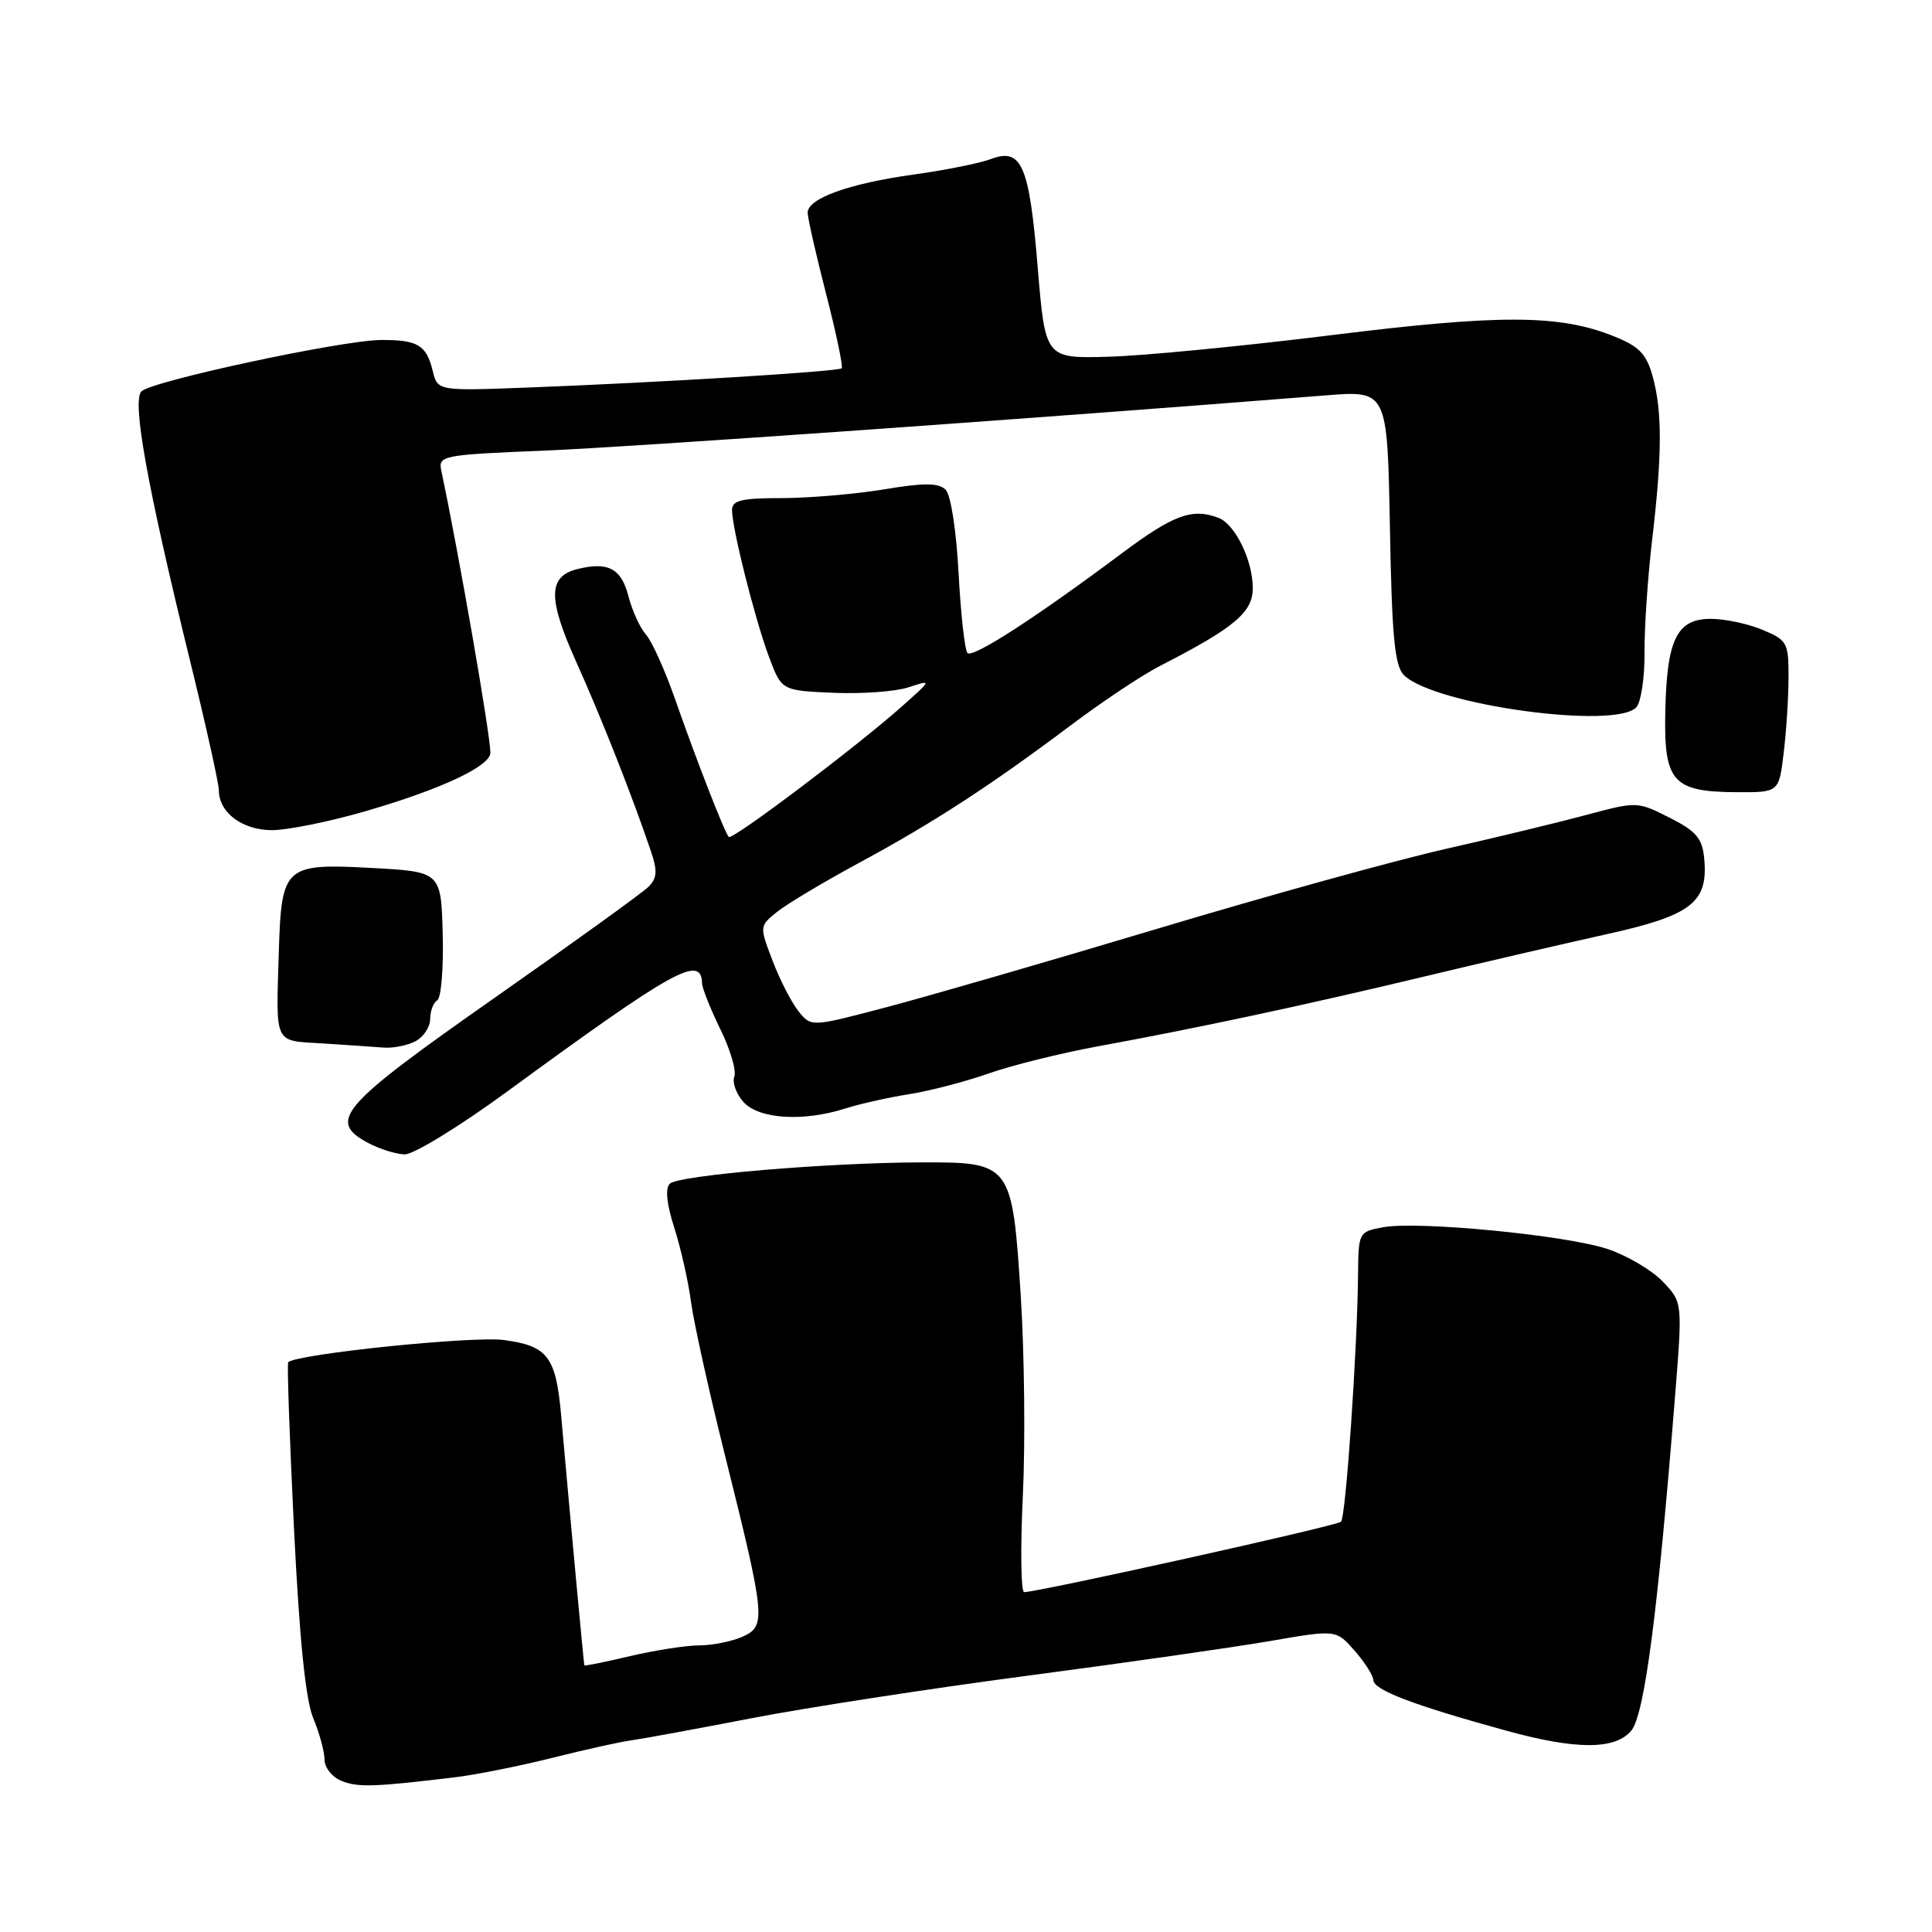 <?xml version="1.0" encoding="UTF-8" standalone="no"?>
<!DOCTYPE svg PUBLIC "-//W3C//DTD SVG 1.1//EN" "http://www.w3.org/Graphics/SVG/1.1/DTD/svg11.dtd" >
<svg xmlns="http://www.w3.org/2000/svg" xmlns:xlink="http://www.w3.org/1999/xlink" version="1.1" viewBox="0 0 256 256">
 <g >
 <path fill="currentColor"
d=" M 60.50 235.47 C 63.25 235.13 68.98 233.98 73.24 232.91 C 77.49 231.84 82.22 230.79 83.74 230.59 C 85.26 230.38 92.35 229.07 99.50 227.69 C 106.65 226.30 123.07 223.77 136.00 222.06 C 148.93 220.36 163.45 218.28 168.27 217.45 C 177.04 215.93 177.04 215.93 179.49 218.72 C 180.83 220.25 181.95 222.00 181.97 222.61 C 182.01 223.93 187.16 225.90 199.50 229.30 C 208.86 231.88 214.02 231.88 216.16 229.31 C 217.90 227.21 219.66 213.78 221.95 185.03 C 222.95 172.55 222.95 172.55 220.31 169.80 C 218.86 168.29 215.58 166.36 213.01 165.50 C 207.47 163.66 187.87 161.76 183.25 162.62 C 180.05 163.21 180.00 163.30 179.95 168.86 C 179.85 178.90 178.33 201.00 177.69 201.64 C 177.16 202.18 137.97 210.88 135.71 210.97 C 135.28 210.99 135.20 205.26 135.53 198.25 C 135.87 191.24 135.74 179.33 135.26 171.79 C 134.13 154.16 134.00 153.99 122.10 154.02 C 109.60 154.06 89.87 155.73 88.75 156.85 C 88.12 157.48 88.34 159.55 89.34 162.66 C 90.19 165.32 91.20 169.75 91.56 172.50 C 91.93 175.25 93.92 184.25 95.98 192.50 C 101.43 214.35 101.54 215.43 98.44 216.85 C 97.05 217.48 94.46 218.01 92.70 218.02 C 90.94 218.02 86.80 218.67 83.51 219.44 C 80.21 220.22 77.48 220.77 77.43 220.67 C 77.36 220.52 75.68 202.50 74.35 187.50 C 73.66 179.76 72.57 178.33 66.76 177.56 C 62.62 177.01 39.41 179.40 38.19 180.50 C 38.02 180.66 38.37 190.53 38.95 202.44 C 39.68 217.24 40.49 225.24 41.51 227.68 C 42.33 229.64 43.00 232.10 43.00 233.15 C 43.00 234.20 44.01 235.48 45.25 235.98 C 47.42 236.86 49.65 236.79 60.50 235.47 Z  M 67.13 144.69 C 89.38 128.41 92.93 126.44 93.03 130.31 C 93.05 130.96 94.14 133.69 95.45 136.38 C 96.77 139.06 97.60 141.89 97.30 142.66 C 97.00 143.44 97.56 144.96 98.53 146.04 C 100.58 148.29 106.44 148.66 112.01 146.88 C 113.93 146.27 117.75 145.41 120.50 144.98 C 123.25 144.54 127.97 143.31 131.00 142.24 C 134.03 141.17 140.55 139.55 145.50 138.64 C 158.82 136.20 172.78 133.21 188.50 129.45 C 196.20 127.60 207.13 125.07 212.79 123.81 C 224.19 121.29 226.38 119.59 225.81 113.69 C 225.55 111.06 224.74 110.12 221.21 108.34 C 216.96 106.19 216.88 106.19 210.21 107.98 C 206.52 108.97 198.10 111.01 191.50 112.50 C 184.90 114.00 167.80 118.73 153.50 123.02 C 139.20 127.31 123.00 132.00 117.50 133.45 C 107.50 136.09 107.50 136.09 105.83 134.03 C 104.91 132.89 103.36 129.89 102.39 127.35 C 100.62 122.73 100.63 122.72 102.95 120.84 C 104.23 119.80 109.16 116.86 113.89 114.30 C 123.70 109.00 131.24 104.10 142.00 96.02 C 146.12 92.92 151.40 89.41 153.72 88.23 C 163.55 83.19 166.00 81.14 166.00 77.94 C 166.00 74.25 163.67 69.47 161.46 68.62 C 157.98 67.29 155.50 68.20 148.63 73.33 C 137.23 81.85 128.90 87.23 128.20 86.53 C 127.84 86.17 127.31 81.43 127.02 75.99 C 126.72 70.29 125.99 65.59 125.30 64.89 C 124.37 63.97 122.50 63.95 117.10 64.85 C 113.26 65.48 107.16 66.00 103.56 66.00 C 98.24 66.00 97.00 66.30 97.00 67.59 C 97.00 70.01 100.00 81.94 101.88 87.00 C 103.56 91.50 103.56 91.50 110.42 91.80 C 114.19 91.96 118.68 91.64 120.39 91.07 C 123.50 90.05 123.50 90.05 119.50 93.61 C 113.55 98.91 97.03 111.37 96.57 110.90 C 96.03 110.35 92.36 100.95 89.43 92.58 C 88.10 88.78 86.37 84.95 85.59 84.08 C 84.81 83.21 83.77 80.93 83.27 79.00 C 82.33 75.32 80.57 74.39 76.49 75.41 C 72.60 76.39 72.58 79.31 76.37 87.74 C 79.68 95.09 83.80 105.54 86.25 112.79 C 87.14 115.41 87.07 116.36 85.92 117.51 C 85.13 118.30 75.94 124.93 65.49 132.25 C 45.11 146.53 43.37 148.51 48.69 151.40 C 50.23 152.23 52.46 152.94 53.63 152.96 C 54.81 152.98 60.88 149.26 67.13 144.69 Z  M 55.07 137.96 C 56.13 137.40 57.00 136.07 57.00 135.02 C 57.00 133.98 57.42 132.86 57.94 132.54 C 58.46 132.22 58.78 128.25 58.66 123.73 C 58.44 115.50 58.44 115.50 49.08 115.00 C 37.74 114.39 37.29 114.80 36.95 126.00 C 36.57 138.63 36.20 137.85 42.75 138.26 C 45.91 138.46 49.54 138.71 50.82 138.81 C 52.09 138.91 54.00 138.53 55.07 137.96 Z  M 48.46 107.48 C 58.43 104.59 65.01 101.51 64.98 99.73 C 64.95 97.18 60.77 73.19 58.48 62.40 C 58.05 60.36 58.47 60.27 72.27 59.70 C 83.90 59.22 136.62 55.49 175.67 52.39 C 183.83 51.74 183.83 51.74 184.17 69.84 C 184.43 84.36 184.80 88.23 186.02 89.45 C 190.00 93.42 214.30 96.75 216.86 93.67 C 217.46 92.94 217.94 89.68 217.91 86.42 C 217.88 83.17 218.34 76.45 218.92 71.50 C 220.25 60.22 220.27 54.50 218.98 49.85 C 218.15 46.88 217.19 45.89 213.83 44.55 C 206.60 41.66 198.78 41.63 176.35 44.42 C 164.72 45.86 151.45 47.15 146.85 47.27 C 138.50 47.50 138.50 47.50 137.50 35.39 C 136.38 21.84 135.37 19.53 131.28 21.08 C 129.87 21.62 125.29 22.54 121.12 23.12 C 112.47 24.32 106.99 26.30 107.02 28.20 C 107.03 28.91 108.13 33.76 109.47 38.97 C 110.81 44.17 111.73 48.60 111.53 48.80 C 111.10 49.23 87.85 50.66 70.25 51.34 C 57.99 51.81 57.99 51.81 57.34 49.16 C 56.50 45.71 55.36 45.03 50.50 45.05 C 45.37 45.07 20.12 50.48 18.74 51.86 C 17.47 53.13 19.50 64.37 25.12 87.30 C 27.26 95.99 29.00 103.83 29.00 104.72 C 29.00 107.67 32.11 110.00 36.04 110.00 C 38.10 110.00 43.68 108.87 48.46 107.48 Z  M 236.35 99.75 C 236.70 96.86 236.99 92.34 236.99 89.70 C 237.00 85.16 236.81 84.82 233.53 83.45 C 231.62 82.65 228.55 82.00 226.70 82.00 C 222.19 82.00 220.86 84.70 220.66 94.31 C 220.46 103.60 221.63 104.92 230.11 104.97 C 235.72 105.00 235.72 105.00 236.35 99.75 Z "/>
</g>
</svg>